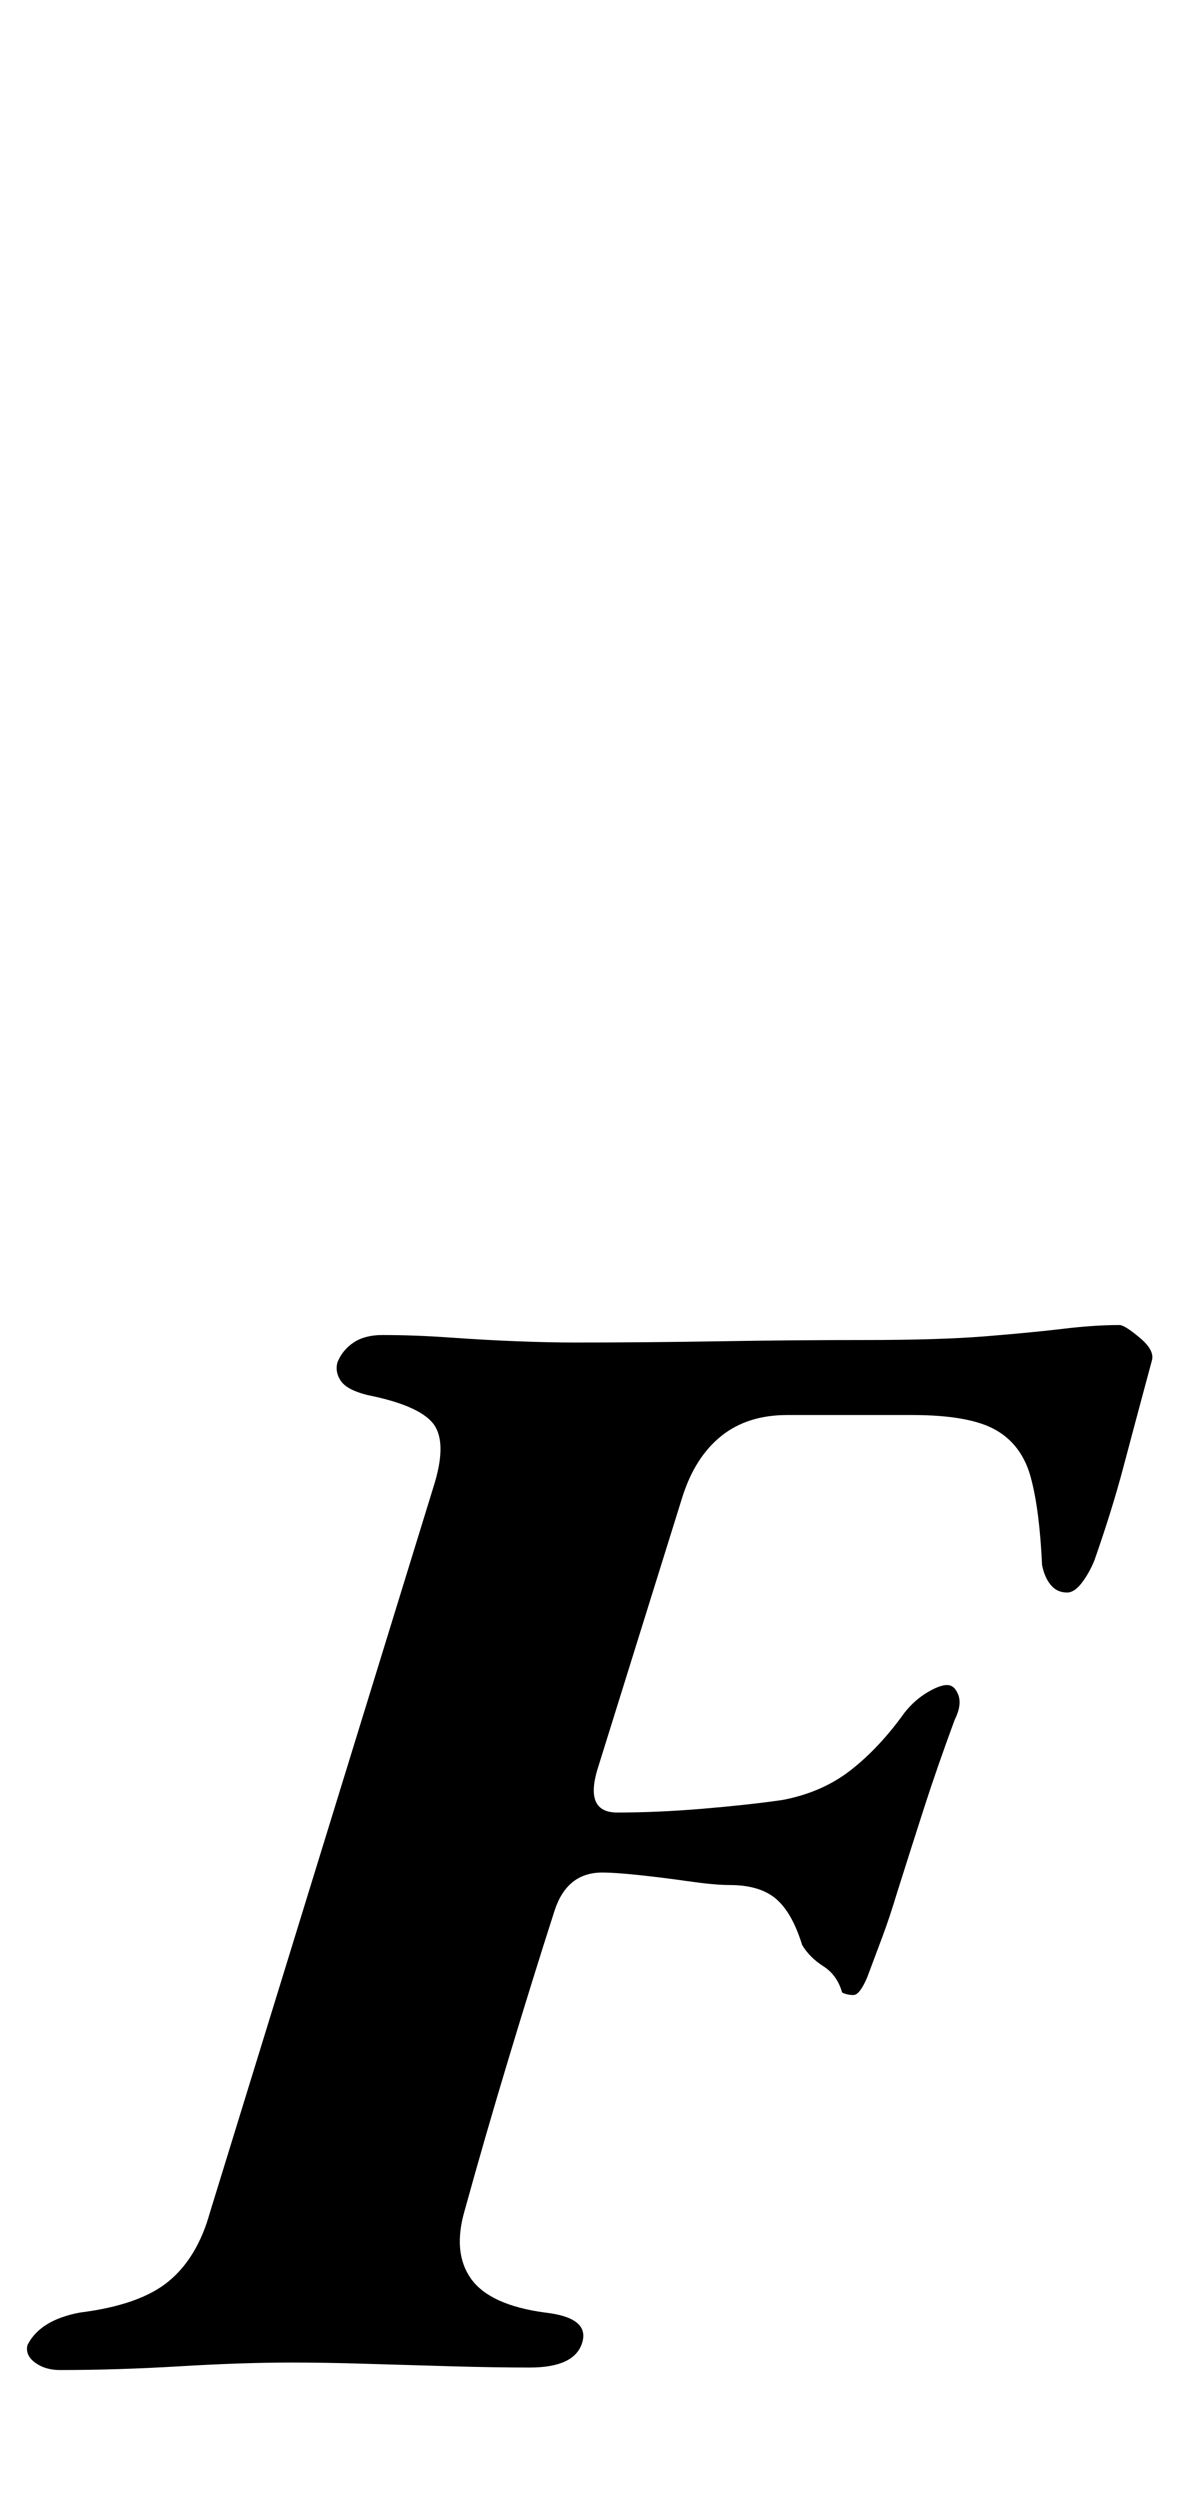<?xml version="1.0" standalone="no"?>
<!DOCTYPE svg PUBLIC "-//W3C//DTD SVG 1.1//EN" "http://www.w3.org/Graphics/SVG/1.1/DTD/svg11.dtd" >
<svg xmlns="http://www.w3.org/2000/svg" xmlns:xlink="http://www.w3.org/1999/xlink" version="1.1" viewBox="-86 0 477 1000">
  <g transform="matrix(1 0 0 -1 0 800)">
   <path fill="currentColor"
d="M-62 -148q-6 0 -10 3t-3 7q5 10 21 13q24 3 35.5 12.5t16.5 27.5l90 292q5 17 -1 24t-26 11q-8 2 -10.5 5.5t-1.5 7.5q2 5 6.5 8t11.5 3q13 0 27 -1t27 -1.5t23 -0.5q28 0 58 0.5t58 0.5q30 0 48.5 1.5t31 3t22.5 1.5q2 0 8 -5t5 -9q-7 -26 -11.5 -43t-11.5 -37
q-2 -5 -5 -9t-6 -4q-4 0 -6.5 3t-3.5 8q-1 22 -4.5 35t-14 19t-33.5 6h-50q-16 0 -26.5 -8.5t-15.5 -24.5l-34 -109q-5 -17 8 -17q16 0 34 1.5t32 3.5q16 3 27.5 12t21.5 23q4 5 9 8t8 3t4.5 -4t-1.5 -10q-7 -19 -12 -34.5t-11 -34.5q-3 -10 -6 -18l-6 -16q-3 -7 -5.5 -7
t-4.5 1q-2 7 -7.5 10.5t-8.5 8.5q-4 13 -10.5 18.5t-18.5 5.5q-6 0 -16.5 1.5t-20 2.5t-14.5 1q-14 0 -19 -15q-9 -28 -18.5 -59.5t-17.5 -60.5q-5 -17 2.5 -27.5t29.5 -13.5q18 -2 15 -12t-21 -10q-14 0 -31.5 0.5t-34 1t-29.5 0.5q-20 0 -45 -1.5t-48 -1.5z" />
  </g>

</svg>

